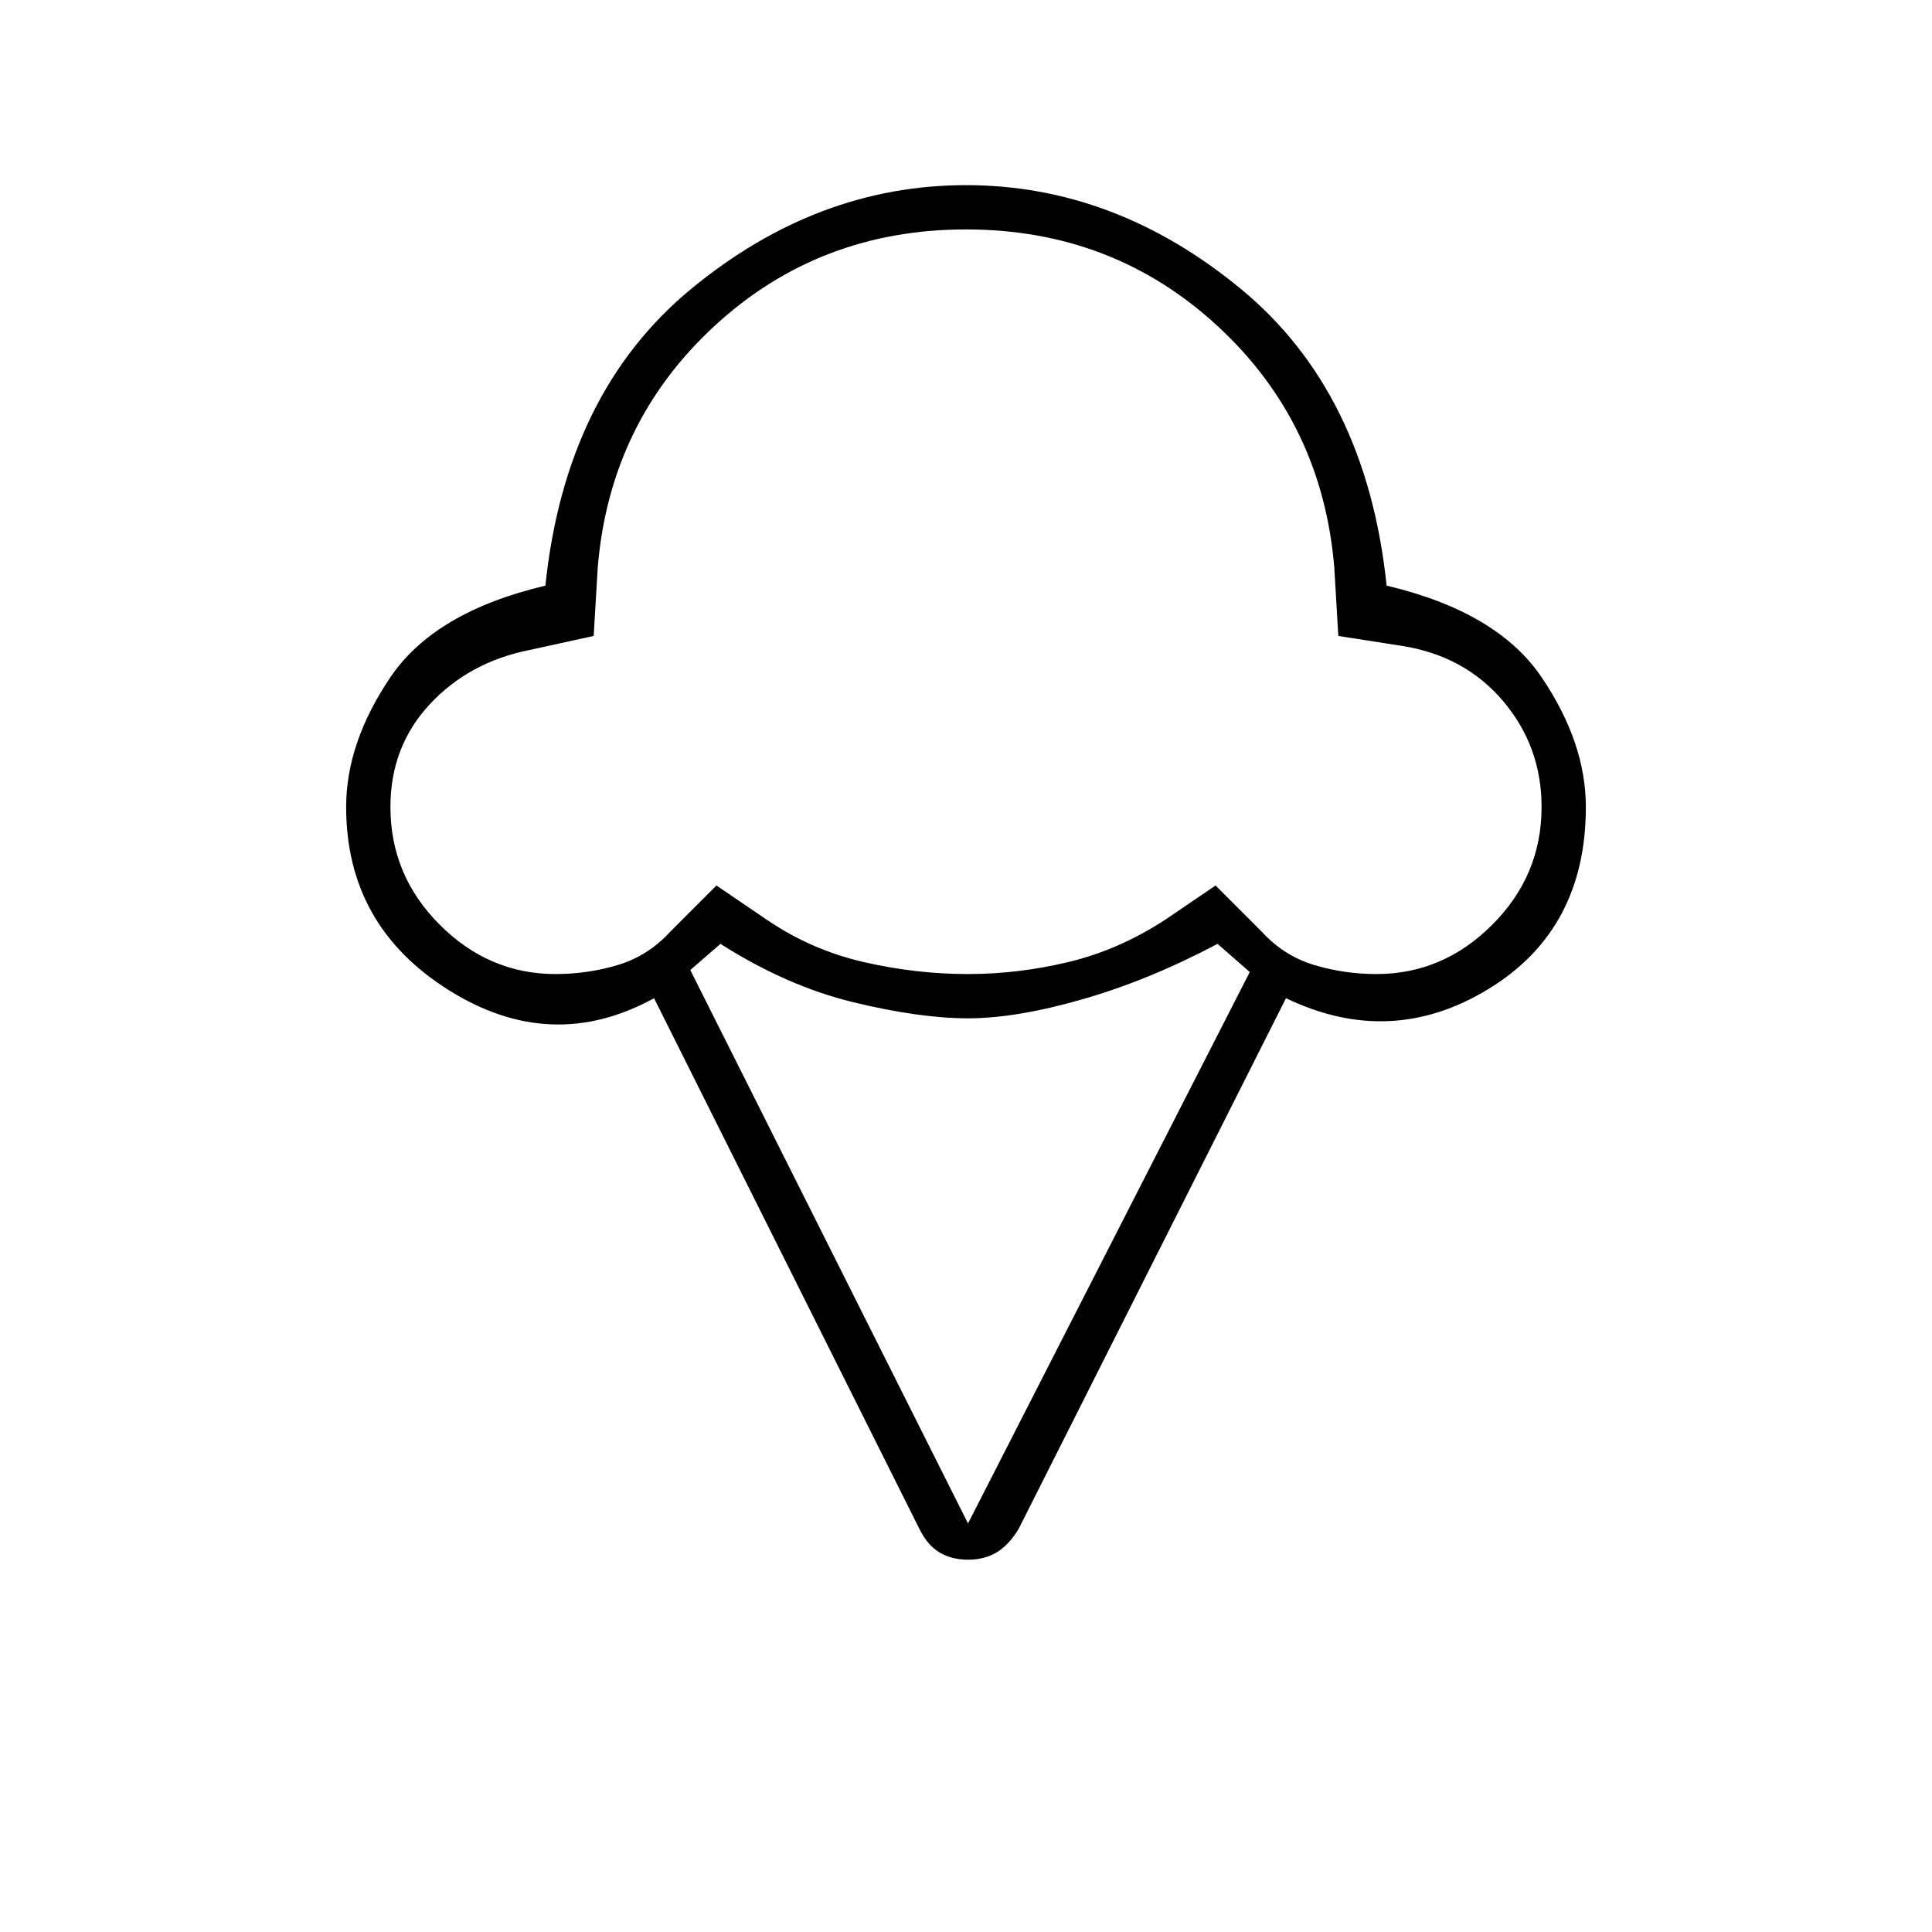 <svg xmlns="http://www.w3.org/2000/svg" width="48" height="48" viewBox="0 -960 960 960"><path d="M481-185q-8 0-14-3.5T457-200L325-464q-51 28-102-4t-51-91q0-32 22-64.5t77-45.5q10-96 72.5-147.5T480-868q74 0 136.5 51.5T689-669q55 13 77 45.5t22 64.5q0 61-48.5 90.5T639-464L506-200q-5 8-11 11.5t-14 3.5ZM276-476q16 0 31-4.5t26-16.5l23-23 25 17q22 15 48 21t52 6q25 0 50-6t48-21l25-17 23 23q11 12 26 16.5t31 4.5q33 0 57.5-24.5T766-559q0-30-19-52.5T697-639l-32-5-2-34q-6-72-58-120t-125-48q-73 0-125 48t-58 120l-2 34-32 7q-30 6-49.5 27T194-559q0 34 24.5 58.5T276-476Zm205 273 140-274-16-14q-34 18-67 27.5t-57 9.5q-24 0-57-8t-66-29l-15 13 138 275Zm-1-458Z"/></svg>